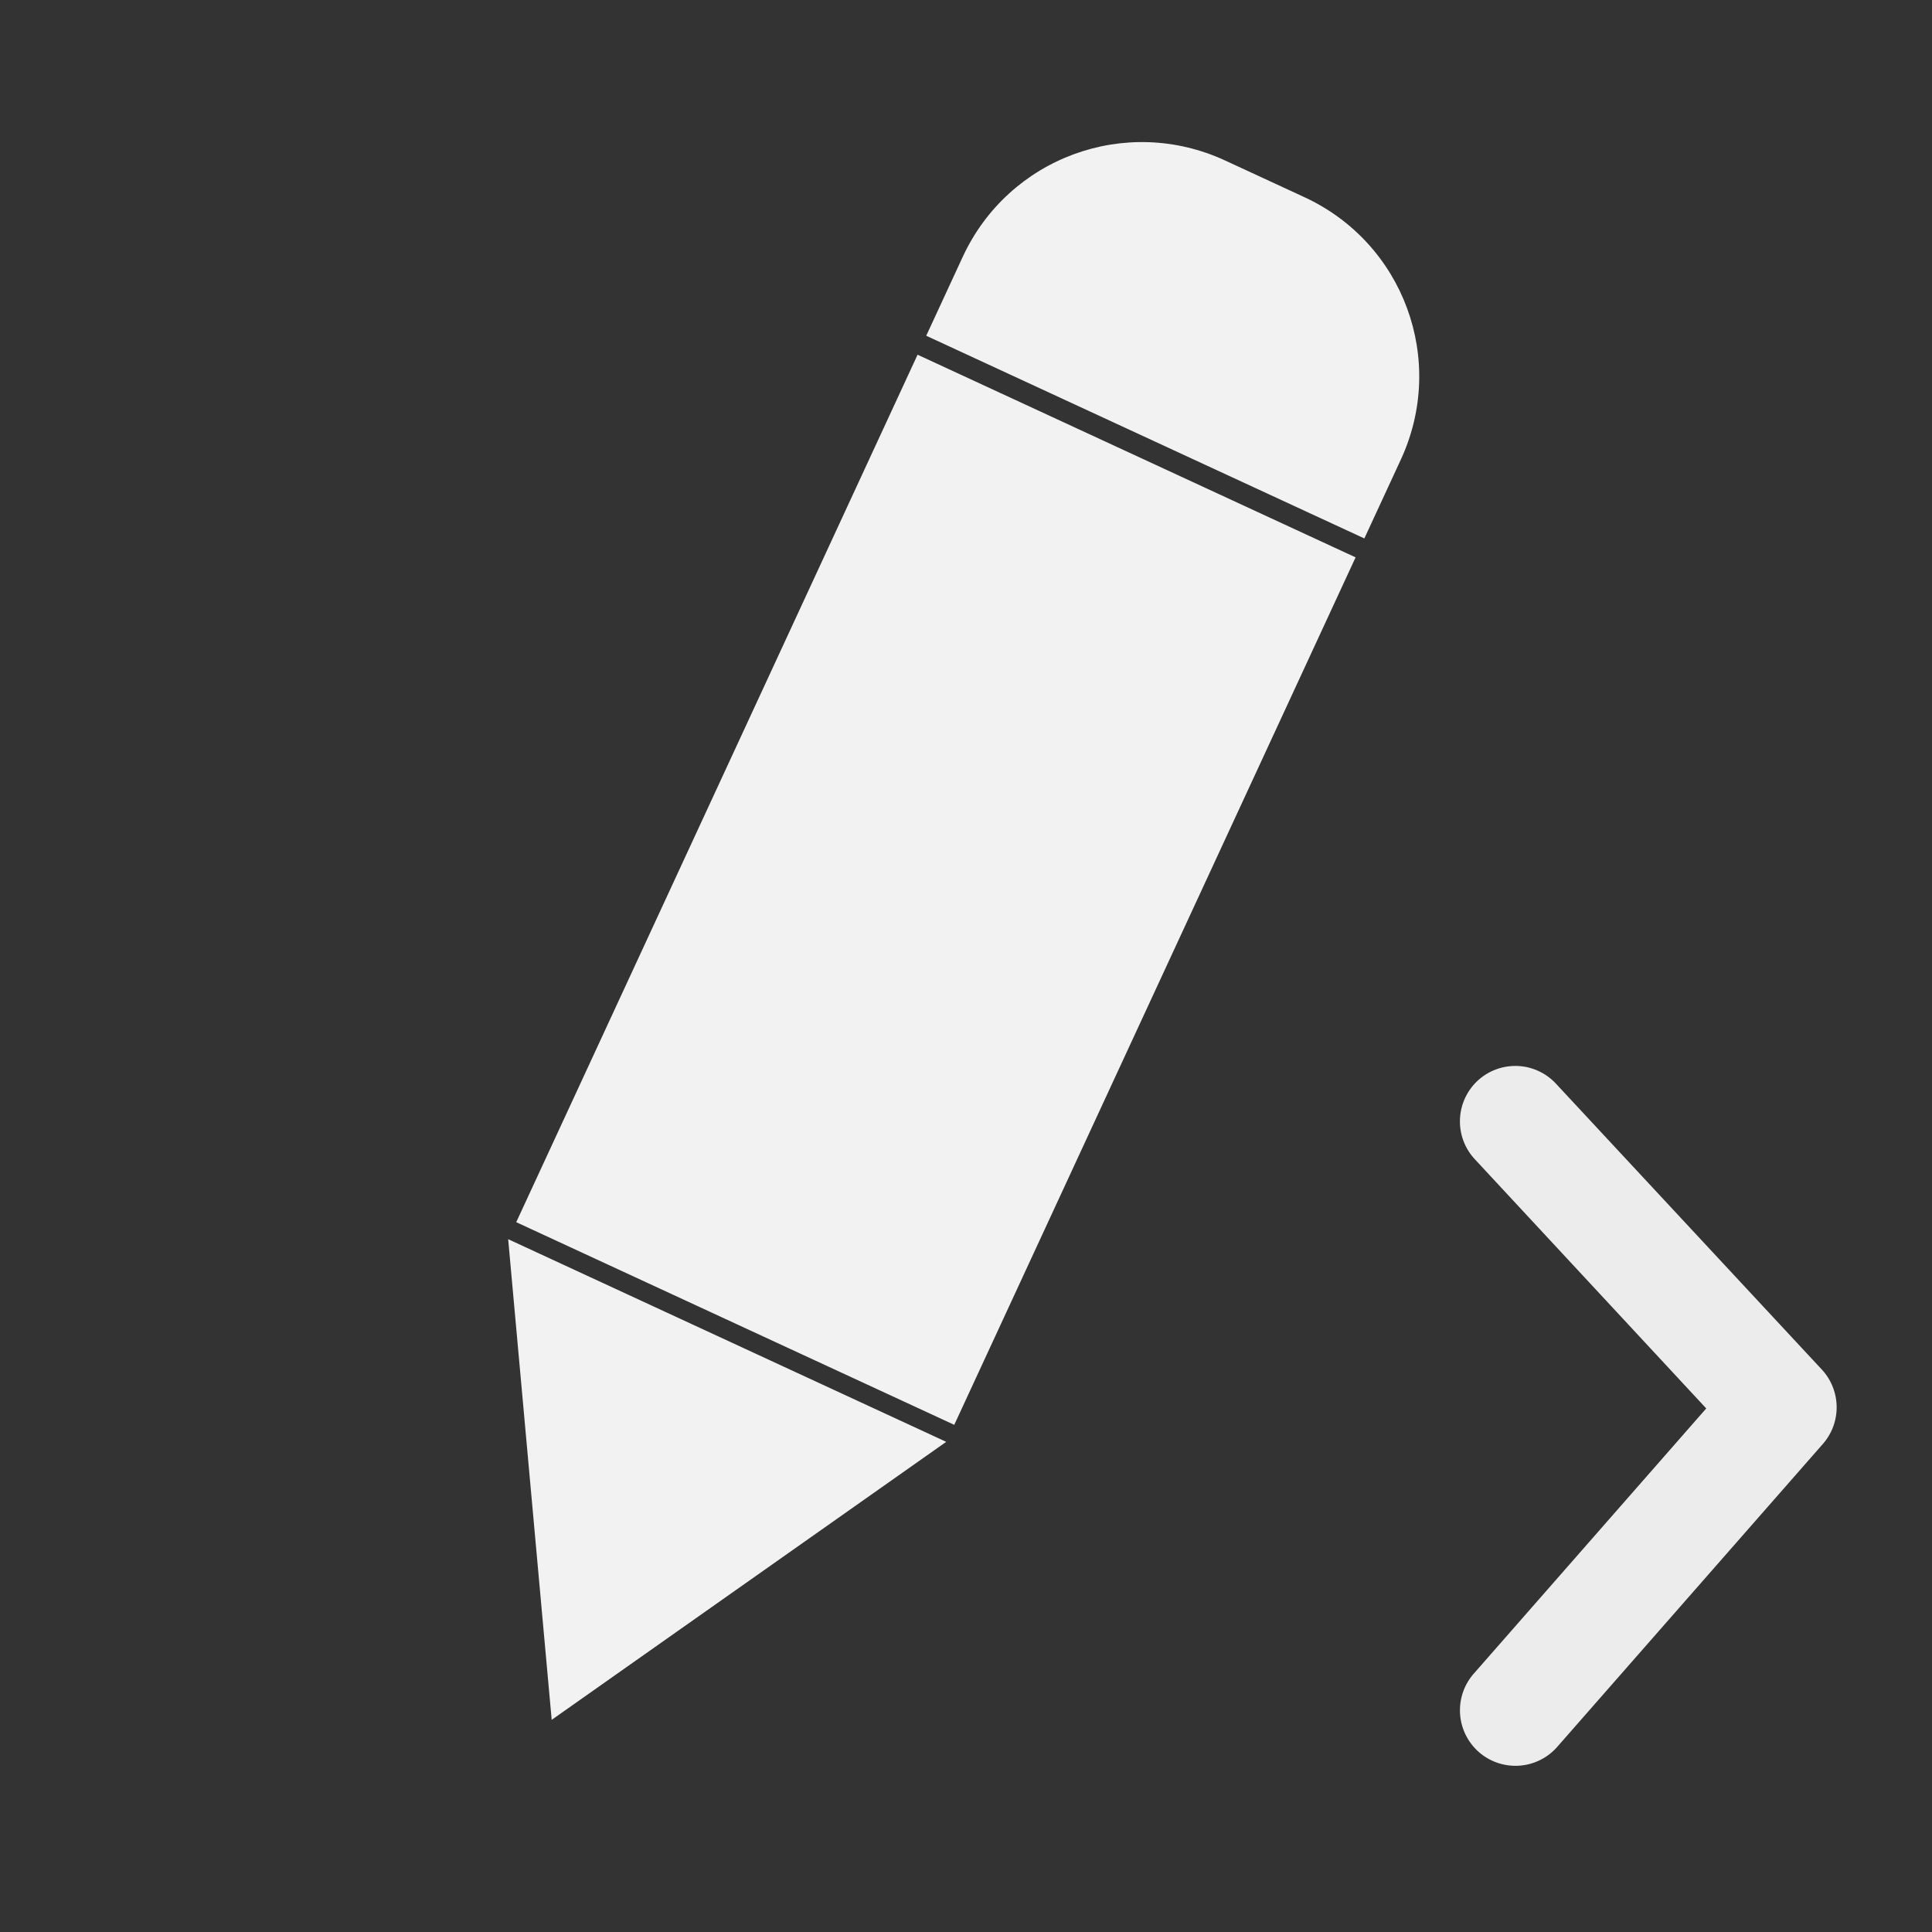 <?xml version="1.0" encoding="UTF-8" standalone="no"?>
<svg
   width="20"
   height="20"
   viewBox="0 0 20 20"
   fill="none"
   version="1.1"
   id="svg17"
   sodipodi:docname="SelectionToolbar_Edits.svg"
   inkscape:version="1.2.1 (9c6d41e410, 2022-07-14)"
   xmlns:inkscape="http://www.inkscape.org/namespaces/inkscape"
   xmlns:sodipodi="http://sodipodi.sourceforge.net/DTD/sodipodi-0.dtd"
   xmlns="http://www.w3.org/2000/svg"
   xmlns:svg="http://www.w3.org/2000/svg">
  <rect x="0" y="0" width="20" height="20" fill="#333333" stroke="none"/>
  <defs
     id="defs21" />
  <sodipodi:namedview
     id="namedview19"
     pagecolor="#a8a8a8"
     bordercolor="#000000"
     borderopacity="0.25"
     inkscape:showpageshadow="2"
     inkscape:pageopacity="0"
     inkscape:pagecheckerboard="0"
     inkscape:deskcolor="#d1d1d1"
     showgrid="false"
     inkscape:zoom="47.075"
     inkscape:cx="7.6792353"
     inkscape:cy="15.177908"
     inkscape:window-width="3643"
     inkscape:window-height="2126"
     inkscape:window-x="186"
     inkscape:window-y="-11"
     inkscape:window-maximized="1"
     inkscape:current-layer="svg17" />
  <path
     style="color:#000000;fill:#ececec;stroke-width:0.627;stroke-linecap:round;stroke-linejoin:round;-inkscape-stroke:none"
     d="m 15.709,11.035 a 0.575,0.575 0 0 0 -0.413,0.153 0.575,0.575 0 0 0 -0.029,0.812 l 2.396,2.58 -2.407,2.746 a 0.575,0.575 0 0 0 0.053,0.811 0.575,0.575 0 0 0 0.811,-0.053 l 2.75,-3.136 a 0.575,0.575 0 0 0 -0.011,-0.771 L 16.108,11.219 a 0.575,0.575 0 0 0 -0.399,-0.184 z"
     id="path21505" />
  <g
     id="g1831"
     transform="matrix(-1.031,-0.477,0.477,-1.031,9.164,21.997)">
    <rect
       style="fill:#f2f2f2;stroke:none;stroke-width:2.752;stroke-linecap:round;stroke-linejoin:miter;stroke-dasharray:none"
       id="rect1738"
       width="4.398"
       height="8.71"
       x="2.108"
       y="6.054" />
    <g
       id="g1824">
      <path
         sodipodi:type="star"
         style="fill:#f2f2f2;stroke:none;stroke-width:2.699;stroke-linecap:round;stroke-linejoin:miter;stroke-dasharray:none"
         id="path1632"
         inkscape:flatsided="false"
         sodipodi:sides="3"
         sodipodi:cx="4.0148697"
         sodipodi:cy="10.387679"
         sodipodi:r1="1.8523827"
         sodipodi:r2="0.92619139"
         sodipodi:arg1="0.52359878"
         sodipodi:arg2="1.5707963"
         inkscape:rounded="0"
         inkscape:randomized="0"
         d="m 5.619,11.314 -1.604,0 -1.604,0 0.802,-1.389 0.802,-1.389 0.802,1.389 z"
         inkscape:transform-center-y="-0.63479858"
         transform="matrix(1.371,0,0,1.371,-1.196,-9.629)" />
      <path
         id="rect1738-7"
         style="fill:#f2f2f2;stroke:none;stroke-width:2.752;stroke-linecap:round;stroke-linejoin:miter;stroke-dasharray:none"
         d="m 2.108,14.954 v 0.792 c 0,0.997 0.804,1.801 1.801,1.801 h 0.797 c 0.997,0 1.801,-0.804 1.801,-1.801 v -0.792 z"
         sodipodi:nodetypes="csssscc" />
      <rect
         style="fill:#f2f2f2;stroke:none;stroke-width:2.699;stroke-linecap:round;stroke-linejoin:miter;stroke-dasharray:none"
         id="rect1740"
         width="0.68"
         height="1.36"
         x="4.312"
         y="9.737" />
    </g>
  </g>
</svg>
